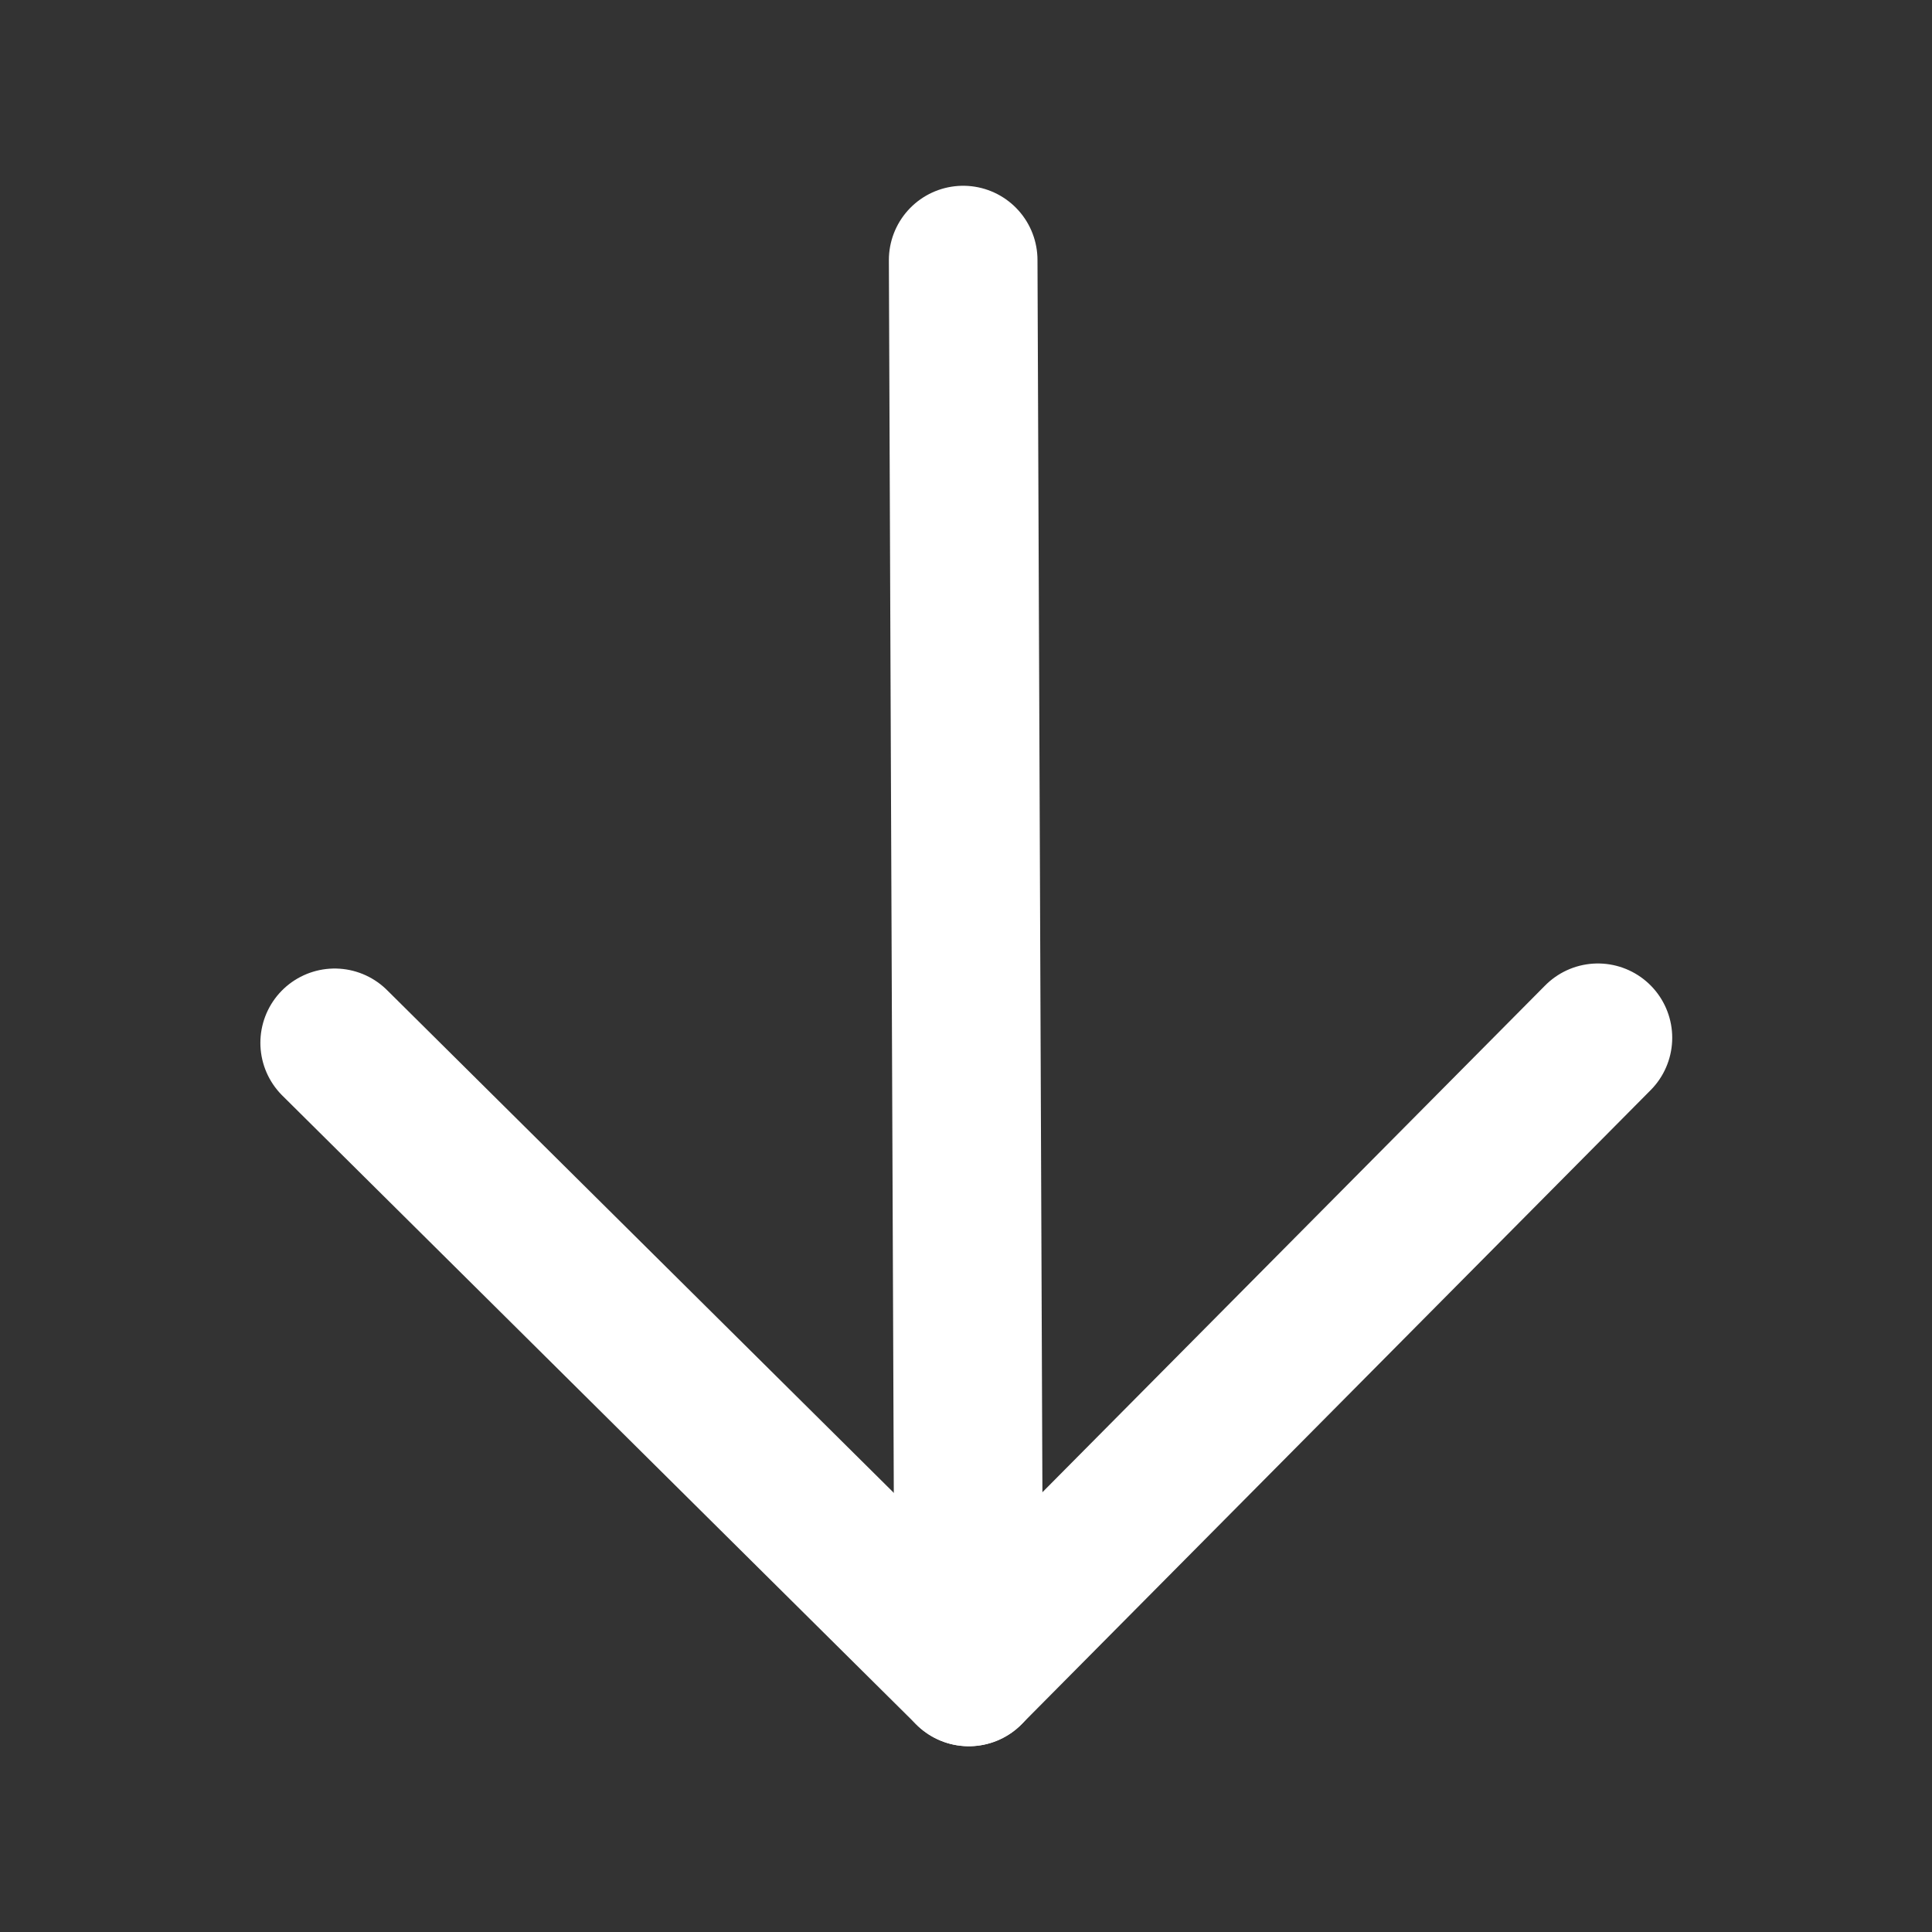 <svg width="26" height="26" viewBox="0 0 26 26" fill="none" xmlns="http://www.w3.org/2000/svg">
<rect x="0" y="0" width="26" height="26" fill="#333333" stroke="none"/>
<g clip-path="url(#clip0)">
<path d="M4.504 14.034L13.038 22.5L21.504 13.966" stroke="white" stroke-width="2" stroke-linecap="round" stroke-linejoin="round"/>
<path d="M13.038 22.5L12.962 3.5" stroke="white" stroke-width="2" stroke-linecap="round" stroke-linejoin="round"/>
</g>
<defs>
<clipPath id="clip0">
<rect width="24" height="24" fill="white" transform="translate(0.962 24.962) rotate(-89.82)"/>
</clipPath>
</defs>
</svg>
